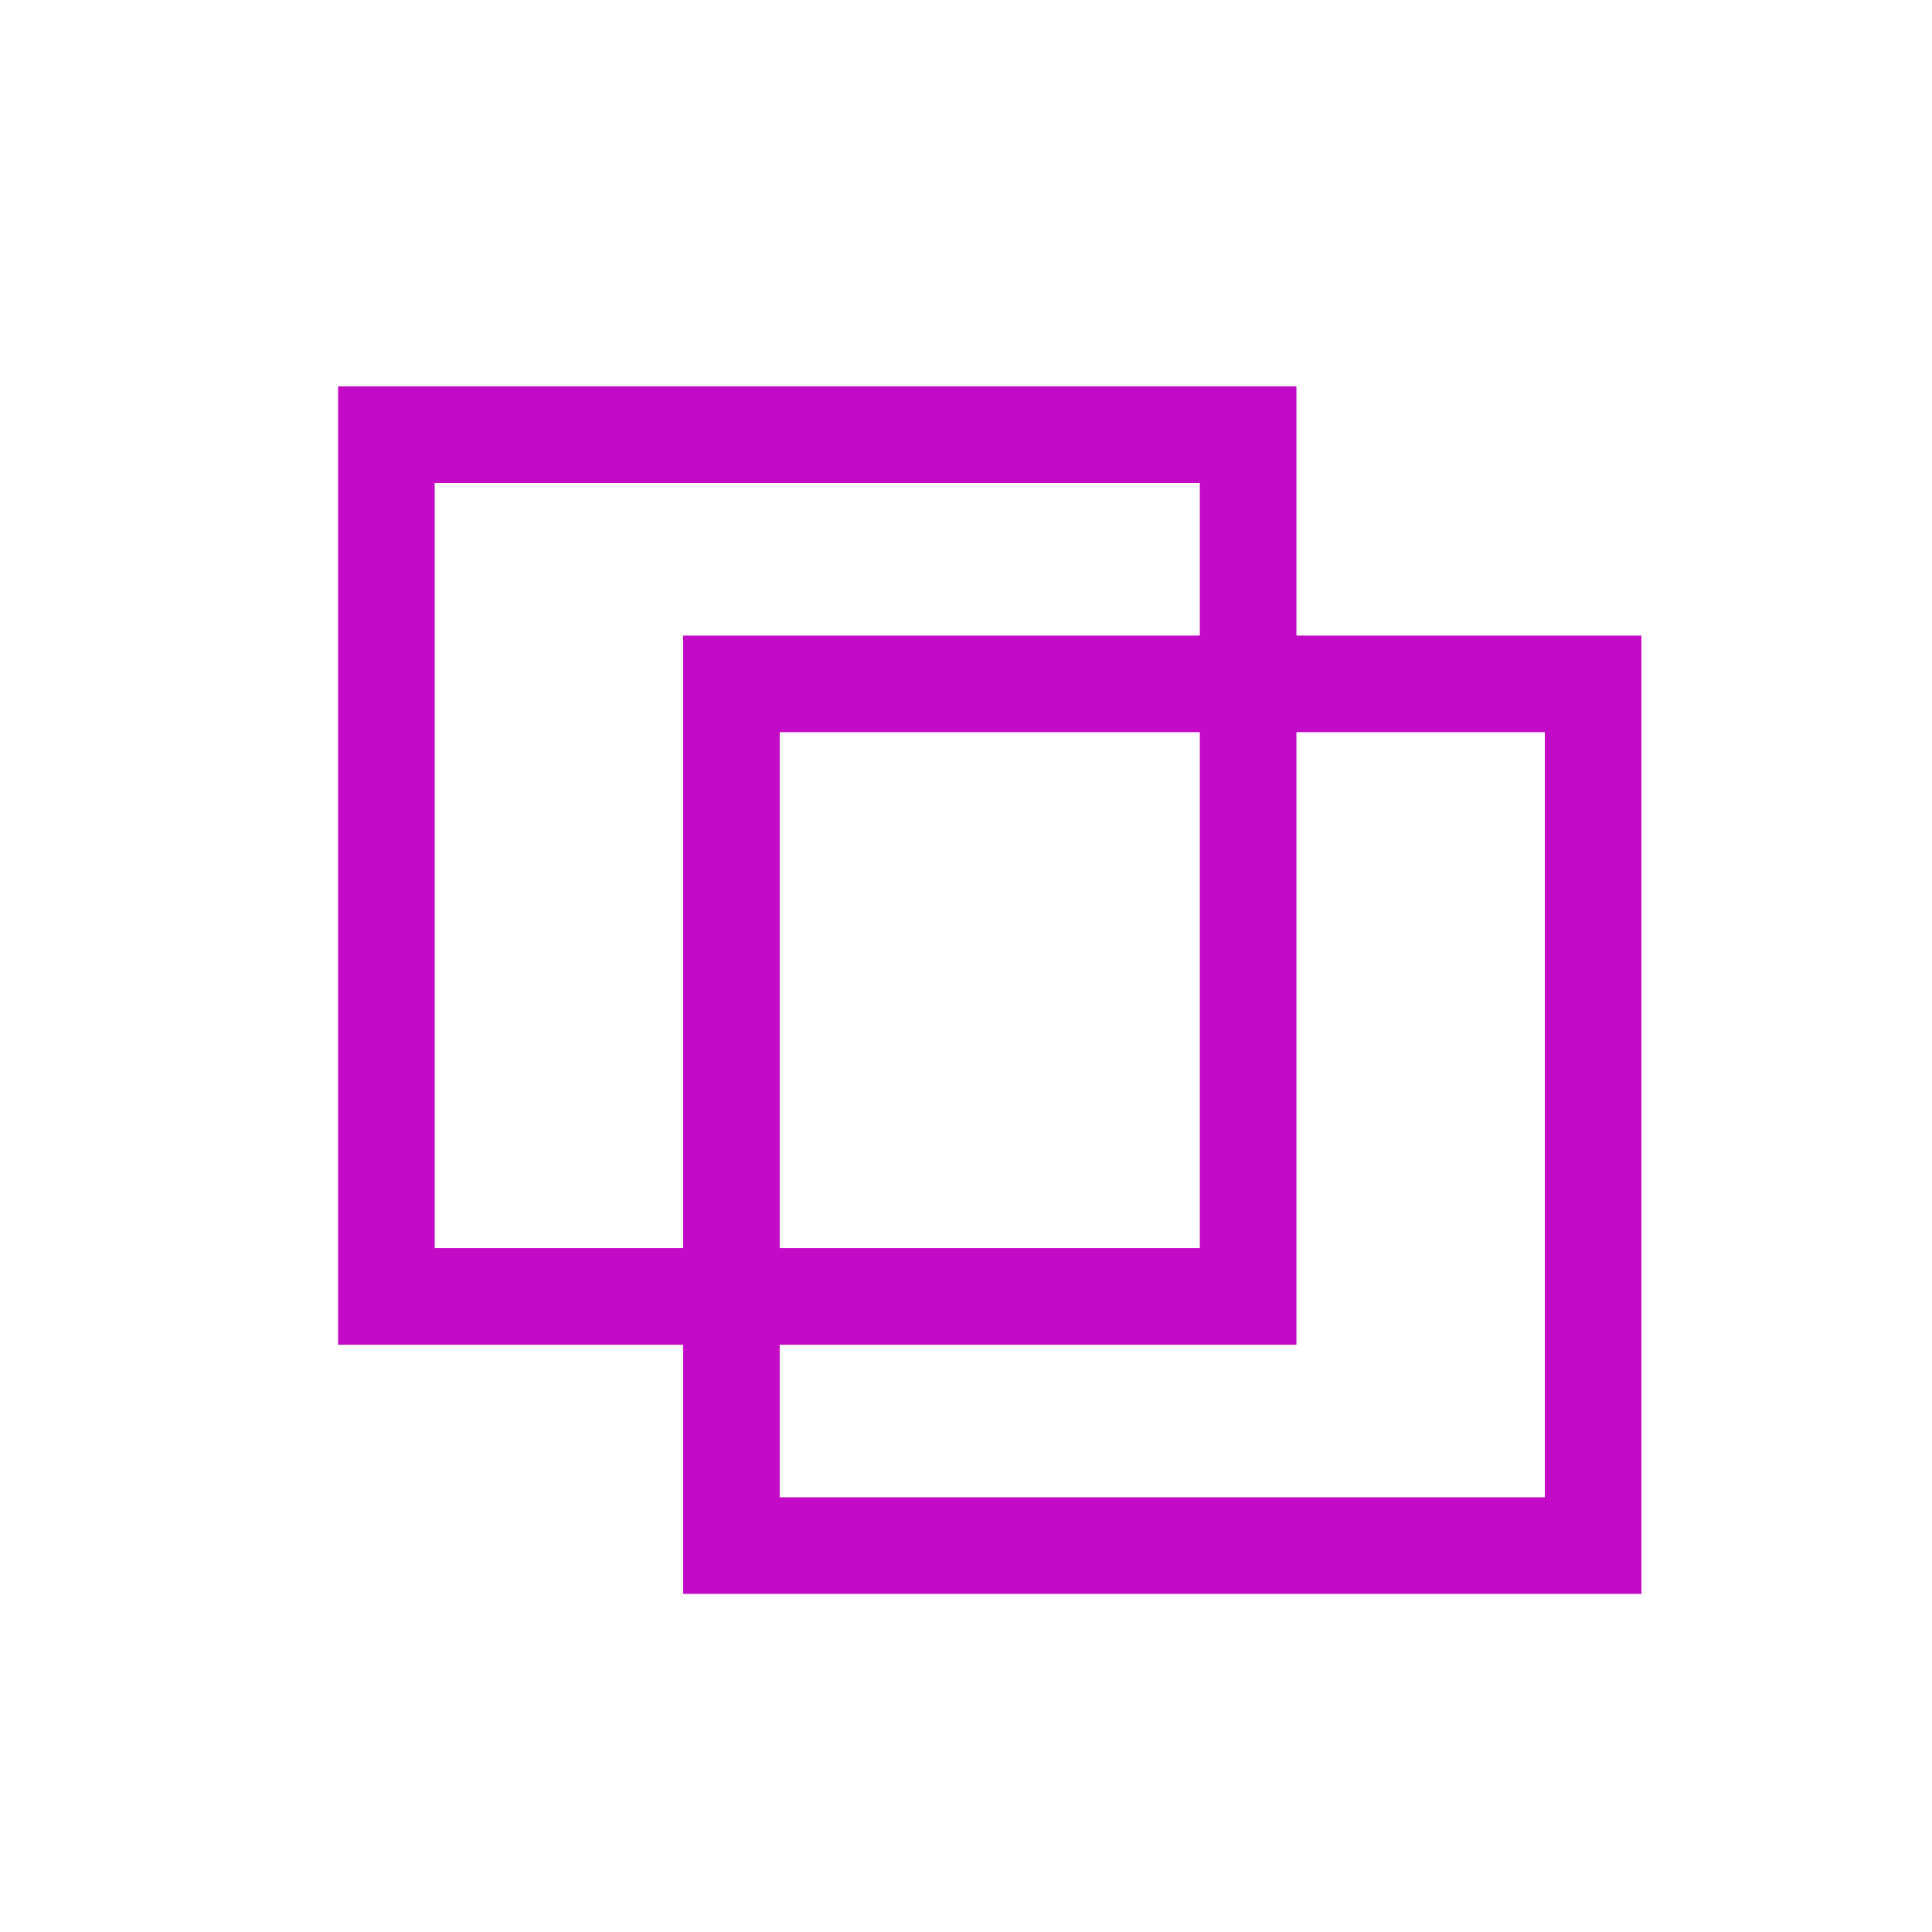 <svg width="40" height="40" viewBox="0 0 40 40" fill="none" xmlns="http://www.w3.org/2000/svg">
    <path fill-rule="evenodd" clip-rule="evenodd"
        d="M9 10H24.841V13.159H16.143H14.143V15.159V25.841H9V10ZM14.143 27.841H9H7V25.841V10V8H9H24.841H26.841V10V13.159H31.984H33.984V15.159V31V33H31.984H16.143H14.143V31V27.841ZM26.841 15.159H31.984V31H16.143V27.841H24.841H26.841V25.841V15.159ZM24.841 15.159V25.841H16.143V15.159H24.841Z"
        fill="#C30BC7" />
</svg>